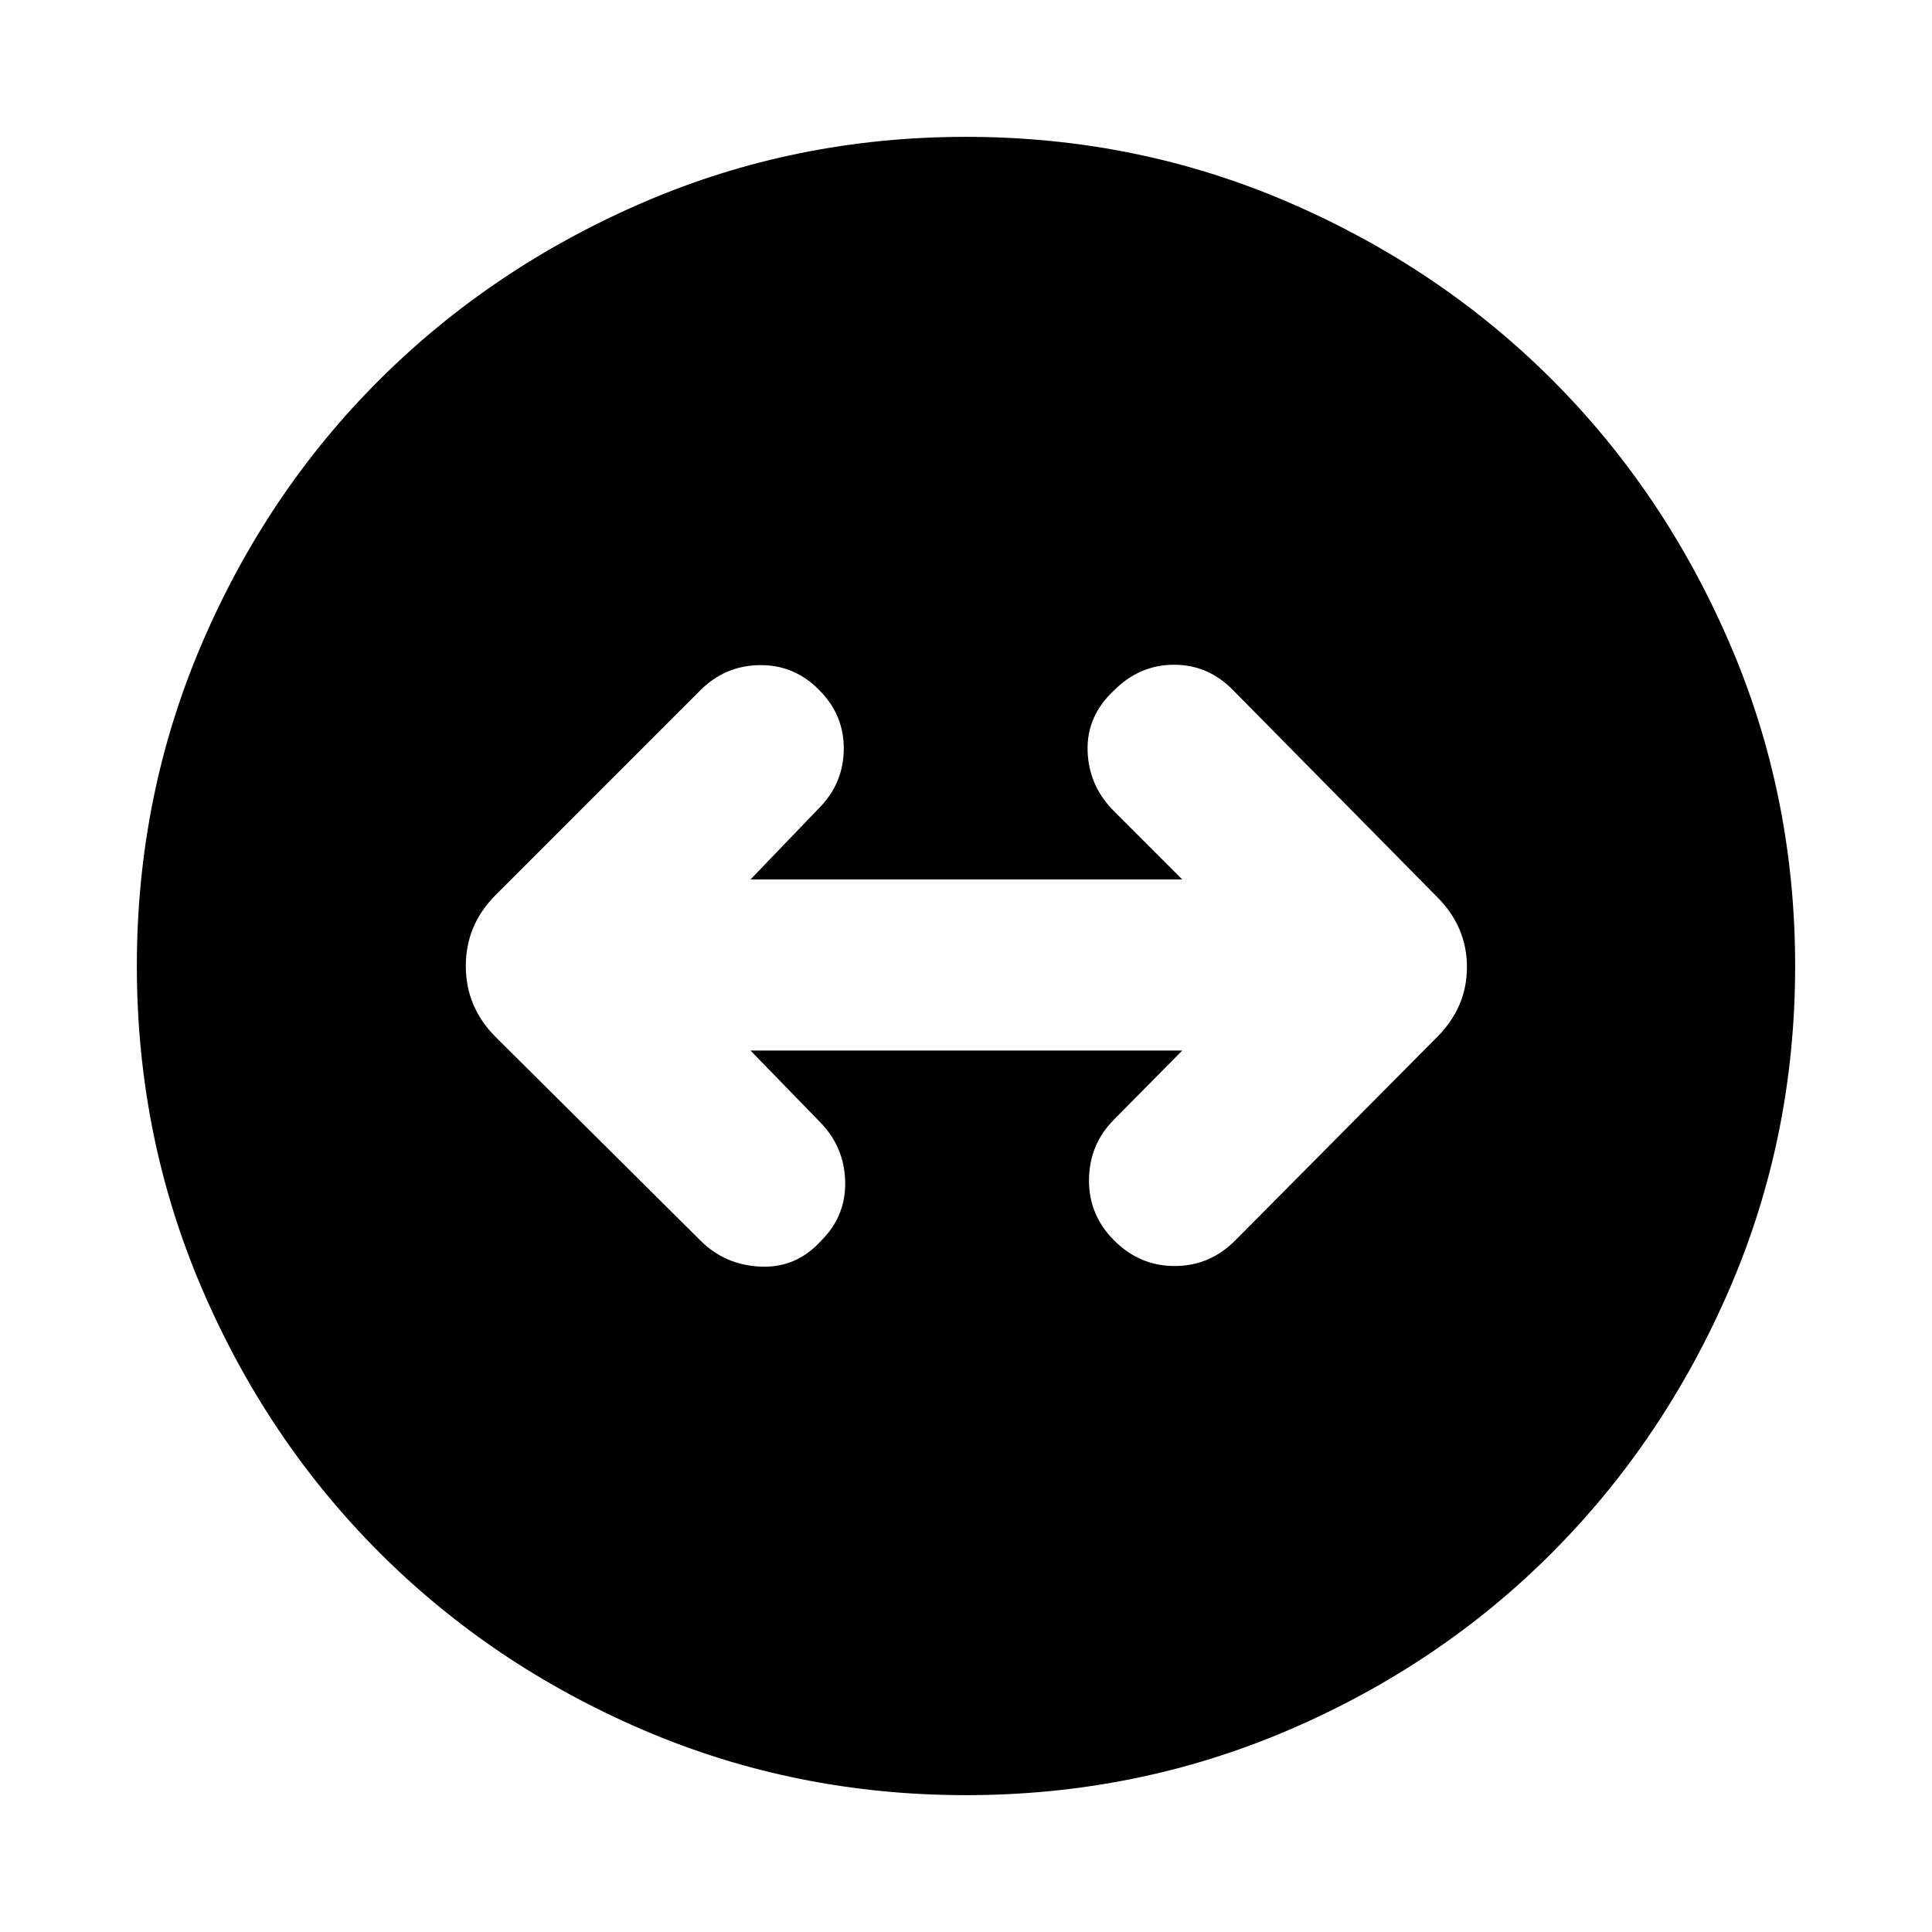 <svg xmlns="http://www.w3.org/2000/svg" height="24" viewBox="0 -960 960 960" width="24"><path d="M480-68q-84.77 0-160.11-32.27-75.35-32.27-131.35-88.27-56-56-88.27-131.35Q68-395.23 68-480q0-84.77 32.27-160.11 32.27-75.35 88.27-131.16 56-55.81 131.35-88.27Q395.23-892 480-892q84.77 0 160.11 32.46 75.35 32.46 131.16 88.27 55.81 55.81 88.27 131.16Q892-564.77 892-480q0 84.77-32.46 160.11-32.46 75.35-88.27 131.35-55.81 56-131.16 88.27Q564.77-68 480-68Zm-71.85-275.62q12.31-12.3 11.81-29.57t-12.81-29.58L372.92-438h214.54l-33.84 34.23q-12.31 12.31-12.5 29.89-.2 17.57 12.5 30.26 12.69 12.7 30.07 12.7 17.39 0 30.08-12.7l100.31-101.07q14.84-14.85 14.84-34.81t-14.84-34.81L612.77-617q-12.31-12.69-29.39-12.69-17.07 0-29.76 12.69-13.7 12.69-13.2 30.08.5 17.38 13.2 30.07L587.46-523H372.92l33.85-35.23q12.31-12.31 12.5-29.39.19-17.07-12.12-29.38-12.3-12.69-29.57-12.5-17.27.19-29.58 12.5L246.31-515.31q-14.85 14.85-14.85 35.31t14.85 35.31L348-343.62q12.31 12.31 30.08 13 17.77.7 30.07-13Z"/></svg>